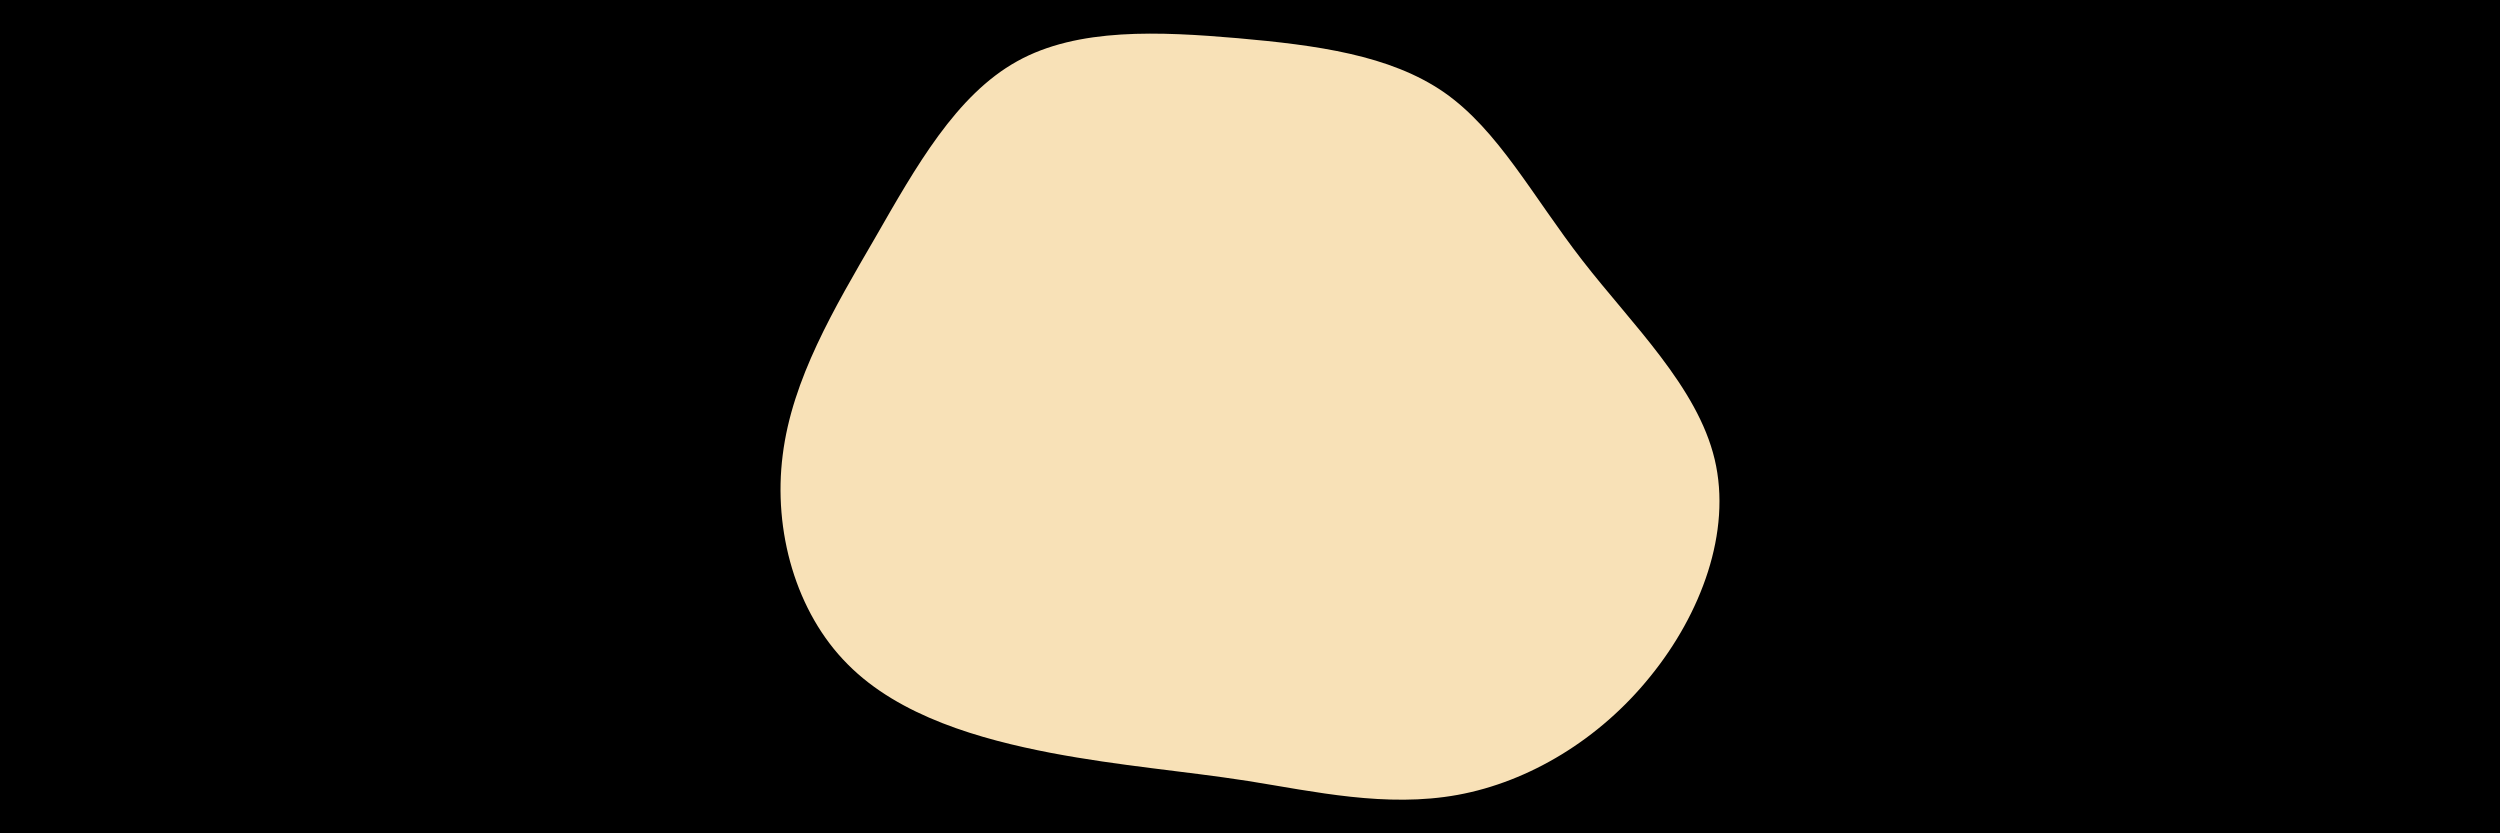 <svg id="visual" viewBox="0 0 900 300" width="900" height="300" xmlns="http://www.w3.org/2000/svg"
    xmlns:xlink="http://www.w3.org/1999/xlink" version="1.1">
    <rect x="0" y="0" width="900" height="300" fill="#000000"></rect>
    <g transform="translate(447.08 161.753)">
        <path
            d="M72.8 -128.5C92.3 -114.9 104.6 -91.2 122.5 -68.1C140.4 -45 164 -22.5 170.2 3.6C176.4 29.7 165.3 59.3 147 81.8C128.8 104.4 103.4 119.7 77.7 124.4C52 129.1 26 123.2 2.2 119.4C-21.7 115.7 -43.3 114.1 -68.7 109.3C-94.1 104.4 -123.3 96.2 -141.9 77.4C-160.6 58.7 -168.8 29.3 -165.3 2C-161.9 -25.3 -146.8 -50.7 -132 -76.2C-117.3 -101.8 -102.9 -127.5 -80.9 -139.7C-59 -151.9 -29.5 -150.4 -1.4 -148C26.7 -145.5 53.3 -142 72.8 -128.5"
            fill="#f8e1b7"></path>
    </g>
</svg>
